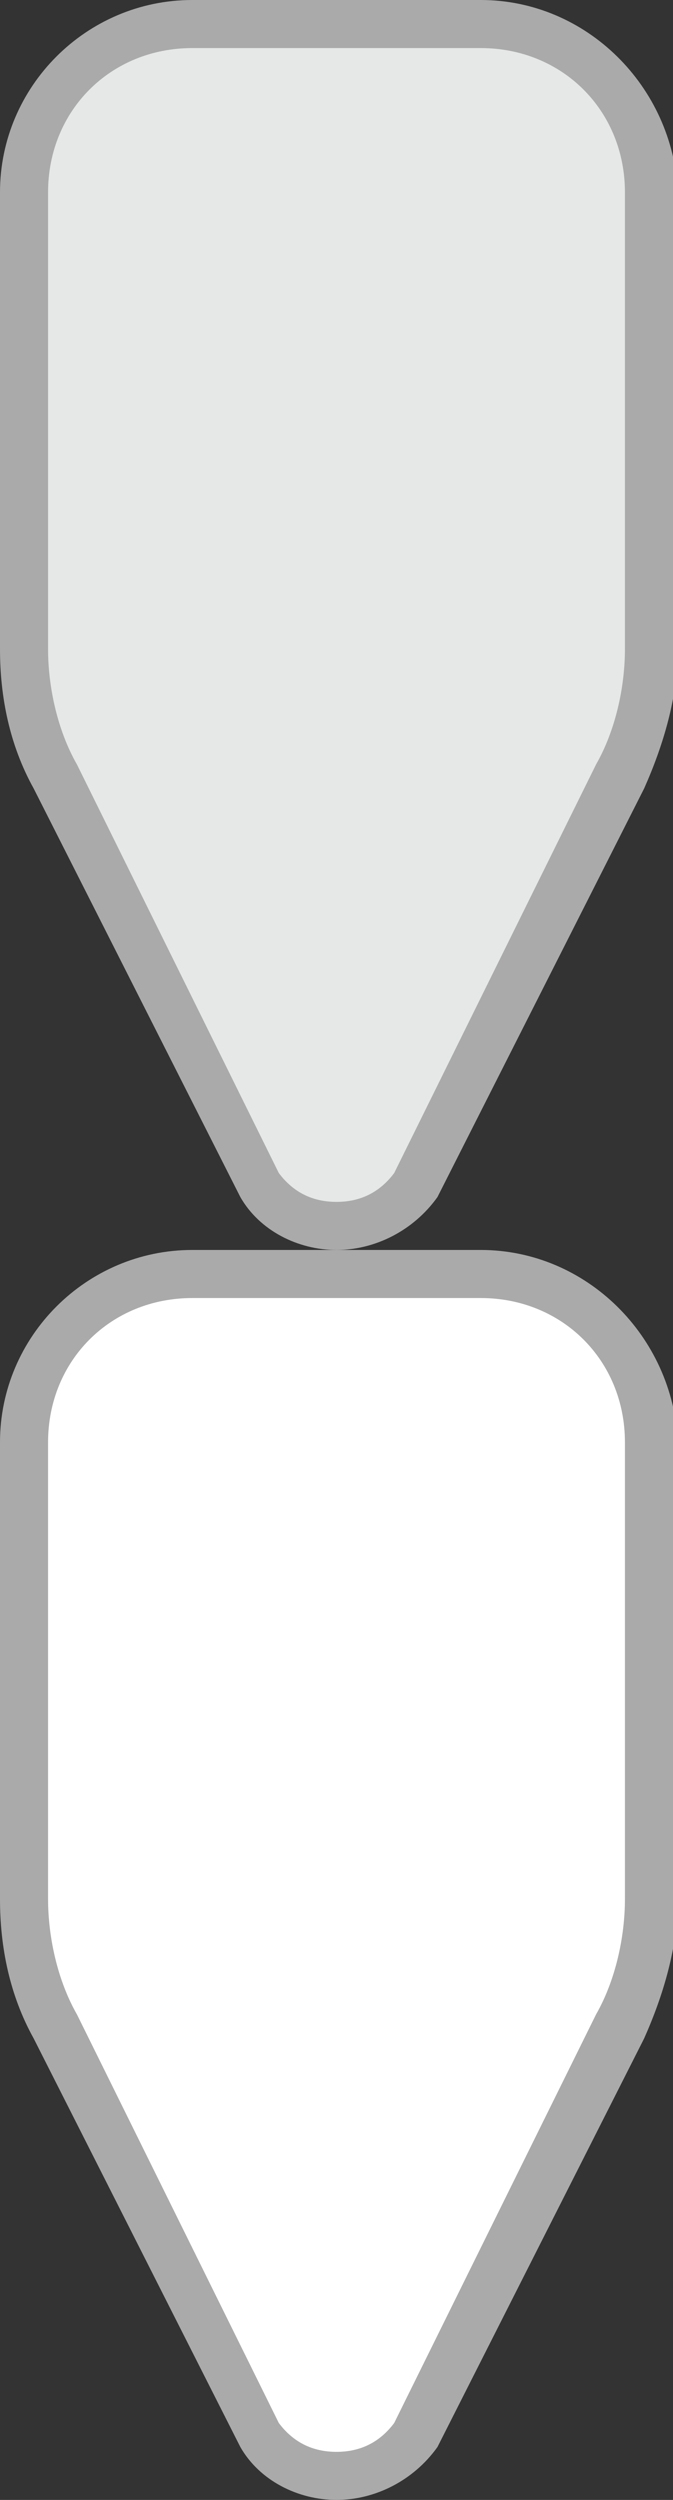 <?xml version="1.0" encoding="utf-8"?>
<!DOCTYPE svg PUBLIC "-//W3C//DTD SVG 1.1//EN" "http://www.w3.org/Graphics/SVG/1.1/DTD/svg11.dtd">
<svg version="1.1" xmlns="http://www.w3.org/2000/svg" xmlns:xlink="http://www.w3.org/1999/xlink" x="0px" y="0px" width="14px" height="52px" viewBox="0 0 14 52" xml:space="preserve">
	<rect x="0" y="0" width="14" height="52" fill="#333333" stroke="none"/>
	<g>
		<path fill="#E6E8E8" d="M7,25.5c-0.7,0-1.3-0.3-1.6-0.9l-4.2-8.5c-0.4-0.8-0.6-1.7-0.6-2.6V4c0-1.9,1.6-3.5,3.5-3.5h6
			c1.9,0,3.5,1.6,3.5,3.5v9.5c0,0.9-0.2,1.8-0.6,2.6l-4.3,8.5C8.3,25.2,7.7,25.5,7,25.5z"/>
		<path fill="#AAAAAA" d="M10,1c1.7,0,3,1.3,3,3v9.5c0,0.8-0.2,1.7-0.6,2.4l-4.2,8.5C7.9,24.8,7.5,25,7,25c-0.5,0-0.9-0.2-1.2-0.6
			l-4.2-8.5C1.2,15.2,1,14.3,1,13.5V4c0-1.7,1.3-3,3-3H10 M10,0H4C1.8,0,0,1.8,0,4v9.5c0,1,0.2,2,0.7,2.9l4.3,8.5
			C5.4,25.6,6.2,26,7,26s1.6-0.4,2.1-1.1l4.3-8.5c0.4-0.9,0.7-1.9,0.7-2.9V4C14,1.8,12.2,0,10,0L10,0z"/>
	</g>
	<g>
		<path fill="#FFFFFF" d="M7,51.5c-0.7,0-1.3-0.3-1.6-0.9l-4.2-8.5c-0.4-0.8-0.6-1.7-0.6-2.6V30c0-1.9,1.6-3.5,3.5-3.5h6
			c1.9,0,3.5,1.6,3.5,3.5v9.5c0,0.9-0.2,1.8-0.6,2.6l-4.3,8.5C8.3,51.2,7.7,51.5,7,51.5z"/>
		<path fill="#AAAAAA" d="M10,27c1.7,0,3,1.3,3,3v9.5c0,0.8-0.2,1.7-0.6,2.4l-4.2,8.5C7.9,50.8,7.5,51,7,51c-0.5,0-0.9-0.2-1.2-0.6
			l-4.2-8.5C1.2,41.2,1,40.3,1,39.5V30c0-1.7,1.3-3,3-3H10 M10,26H4c-2.2,0-4,1.8-4,4v9.5c0,1,0.2,2,0.7,2.9l4.3,8.5
			C5.4,51.6,6.2,52,7,52s1.6-0.4,2.1-1.1l4.3-8.5c0.4-0.9,0.7-1.9,0.7-2.9V30C14,27.8,12.2,26,10,26L10,26z"/>
	</g>
</svg>
